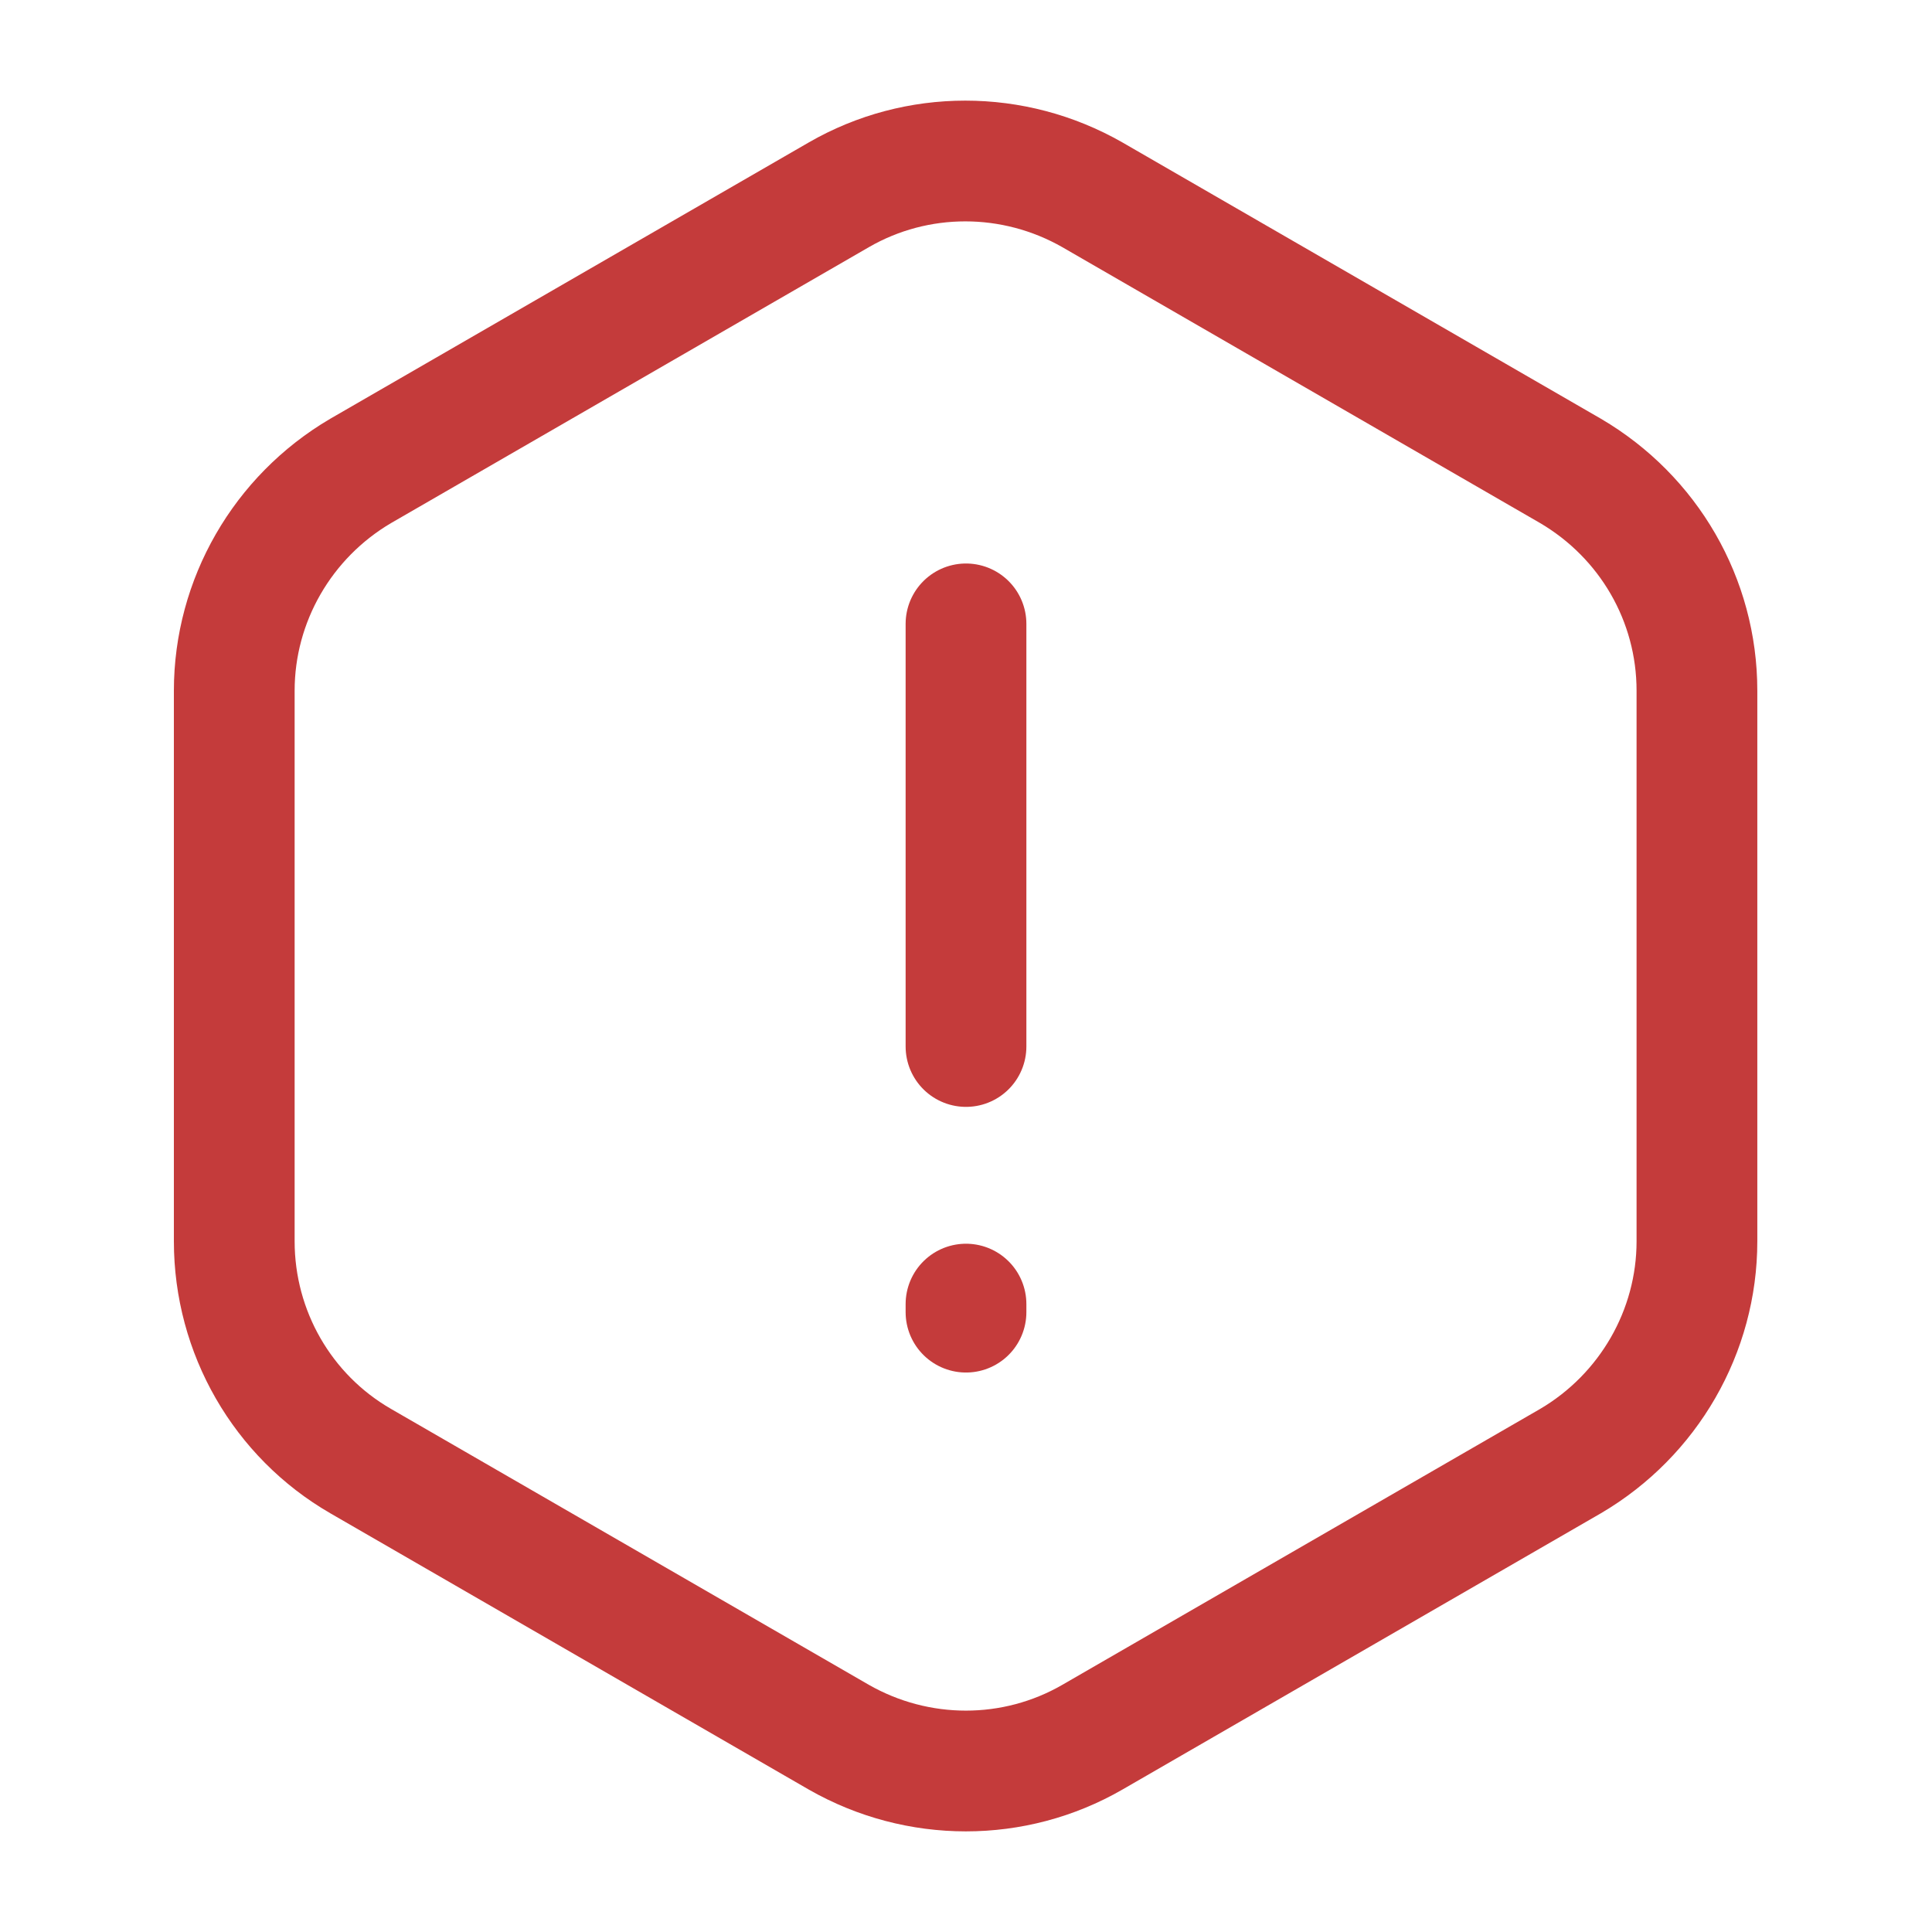 <svg width="48" height="48" viewBox="0 0 48 48" fill="none" xmlns="http://www.w3.org/2000/svg">
<path d="M24 15.5V26" stroke="#C43B3B" stroke-width="3" stroke-linecap="round" stroke-linejoin="round"/>
<path d="M42.16 17.16V30.84C42.16 33.08 40.96 35.16 39.02 36.3L27.14 43.16C25.2 44.28 22.8 44.28 20.84 43.16L8.96 36.3C7.02 35.18 5.82 33.1 5.82 30.84V17.16C5.82 14.92 7.02 12.84 8.96 11.7L20.84 4.84C22.78 3.72 25.18 3.72 27.14 4.84L39.02 11.7C40.96 12.84 42.16 14.9 42.16 17.16Z" stroke="#C43B3B" stroke-width="3" stroke-linecap="round" stroke-linejoin="round"/>
<path d="M24 32.4V32.6" stroke="#C43B3B" stroke-width="3" stroke-linecap="round" stroke-linejoin="round"/>
</svg>
